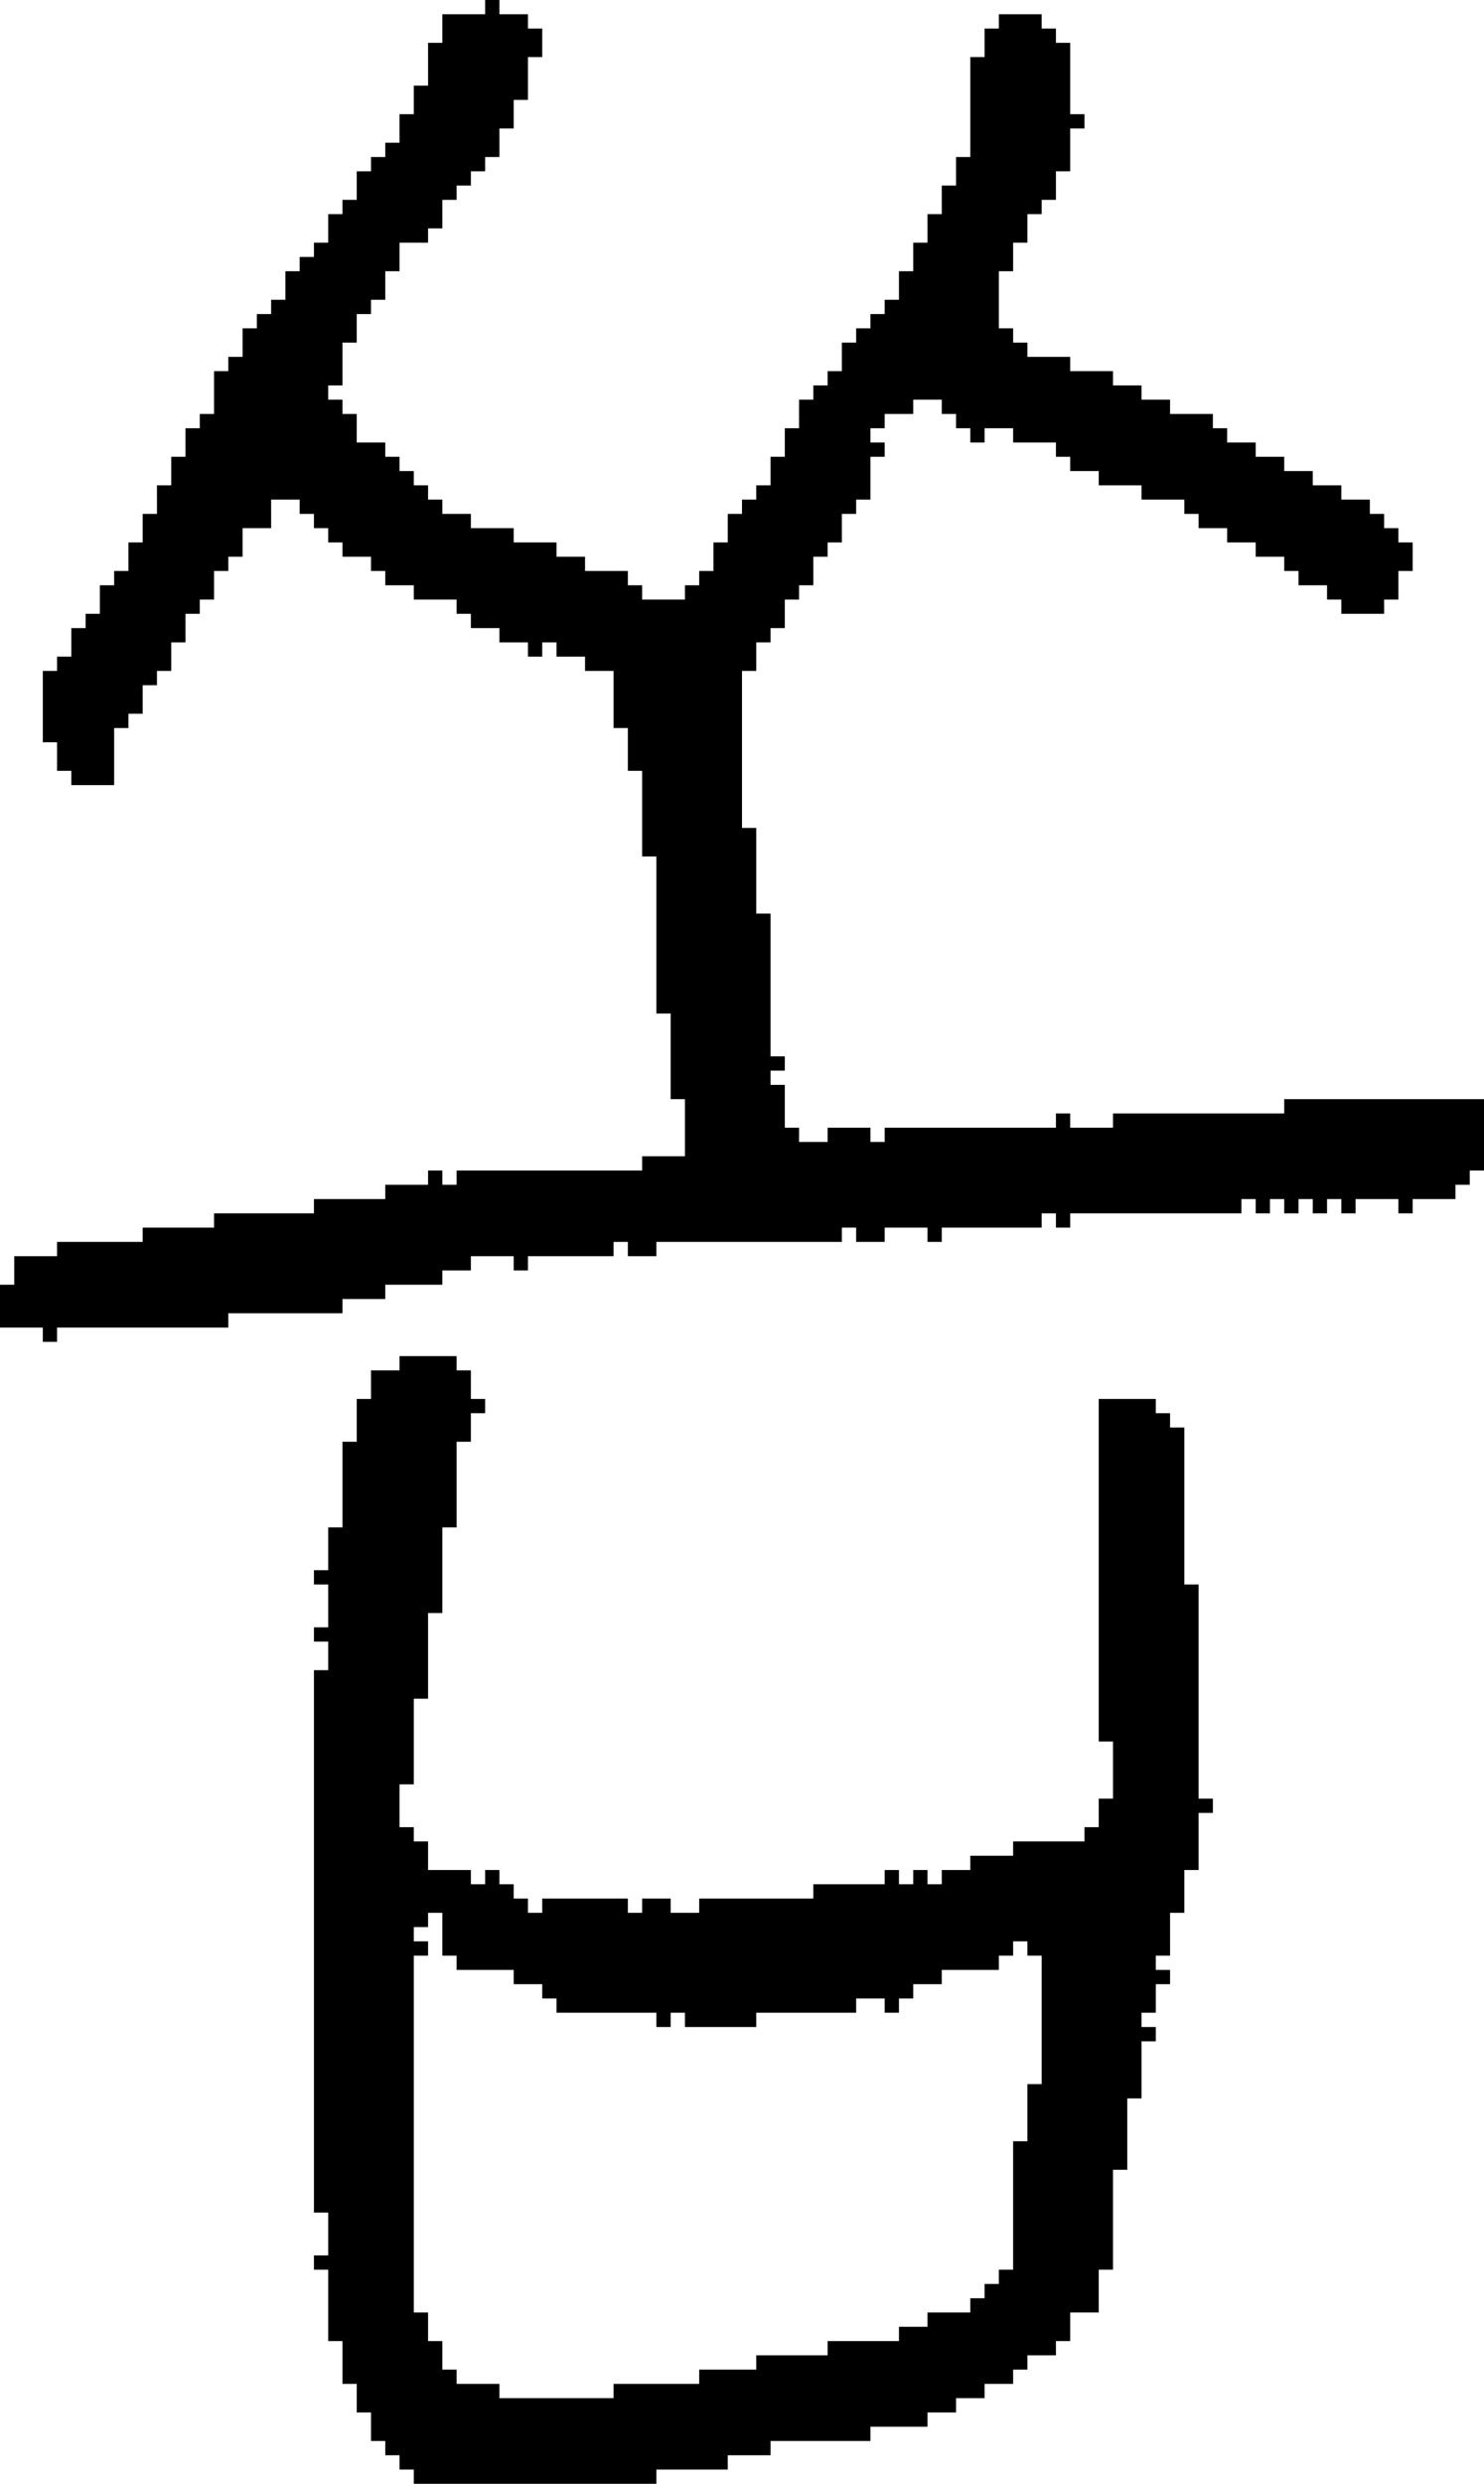 <?xml version="1.0" encoding="UTF-8" standalone="no"?>
<!DOCTYPE svg PUBLIC "-//W3C//DTD SVG 1.1//EN" 
  "http://www.w3.org/Graphics/SVG/1.1/DTD/svg11.dtd">
<svg width="104" height="174"
     xmlns="http://www.w3.org/2000/svg" version="1.1">
 <path d="  M 16,93  L 16,92  L 24,92  L 24,91  L 27,91  L 27,90  L 31,90  L 31,89  L 33,89  L 33,88  L 36,88  L 36,89  L 37,89  L 37,88  L 43,88  L 43,87  L 44,87  L 44,88  L 46,88  L 46,87  L 59,87  L 59,86  L 60,86  L 60,87  L 62,87  L 62,86  L 65,86  L 65,87  L 66,87  L 66,86  L 73,86  L 73,85  L 74,85  L 74,86  L 75,86  L 75,85  L 87,85  L 87,84  L 88,84  L 88,85  L 89,85  L 89,84  L 90,84  L 90,85  L 91,85  L 91,84  L 92,84  L 92,85  L 93,85  L 93,84  L 94,84  L 94,85  L 95,85  L 95,84  L 98,84  L 98,85  L 99,85  L 99,84  L 102,84  L 102,83  L 103,83  L 103,82  L 104,82  L 104,77  L 90,77  L 90,78  L 78,78  L 78,79  L 75,79  L 75,78  L 74,78  L 74,79  L 62,79  L 62,80  L 61,80  L 61,79  L 58,79  L 58,80  L 56,80  L 56,79  L 55,79  L 55,76  L 54,76  L 54,75  L 55,75  L 55,74  L 54,74  L 54,64  L 53,64  L 53,58  L 52,58  L 52,47  L 53,47  L 53,45  L 54,45  L 54,44  L 55,44  L 55,42  L 56,42  L 56,41  L 57,41  L 57,39  L 58,39  L 58,38  L 59,38  L 59,36  L 60,36  L 60,35  L 61,35  L 61,32  L 62,32  L 62,31  L 61,31  L 61,30  L 62,30  L 62,29  L 64,29  L 64,28  L 66,28  L 66,29  L 67,29  L 67,30  L 68,30  L 68,31  L 69,31  L 69,30  L 71,30  L 71,31  L 74,31  L 74,32  L 75,32  L 75,33  L 77,33  L 77,34  L 80,34  L 80,35  L 83,35  L 83,36  L 84,36  L 84,37  L 86,37  L 86,38  L 88,38  L 88,39  L 90,39  L 90,40  L 91,40  L 91,41  L 93,41  L 93,42  L 94,42  L 94,43  L 97,43  L 97,42  L 98,42  L 98,40  L 99,40  L 99,38  L 98,38  L 98,37  L 97,37  L 97,36  L 96,36  L 96,35  L 94,35  L 94,34  L 92,34  L 92,33  L 90,33  L 90,32  L 88,32  L 88,31  L 86,31  L 86,30  L 85,30  L 85,29  L 82,29  L 82,28  L 80,28  L 80,27  L 78,27  L 78,26  L 75,26  L 75,25  L 72,25  L 72,24  L 71,24  L 71,23  L 70,23  L 70,19  L 71,19  L 71,17  L 72,17  L 72,15  L 73,15  L 73,14  L 74,14  L 74,12  L 75,12  L 75,9  L 76,9  L 76,8  L 75,8  L 75,3  L 74,3  L 74,2  L 73,2  L 73,1  L 70,1  L 70,2  L 69,2  L 69,4  L 68,4  L 68,11  L 67,11  L 67,13  L 66,13  L 66,15  L 65,15  L 65,17  L 64,17  L 64,19  L 63,19  L 63,21  L 62,21  L 62,22  L 61,22  L 61,23  L 60,23  L 60,24  L 59,24  L 59,26  L 58,26  L 58,27  L 57,27  L 57,28  L 56,28  L 56,30  L 55,30  L 55,32  L 54,32  L 54,34  L 53,34  L 53,35  L 52,35  L 52,36  L 51,36  L 51,38  L 50,38  L 50,40  L 49,40  L 49,41  L 48,41  L 48,42  L 45,42  L 45,41  L 44,41  L 44,40  L 41,40  L 41,39  L 39,39  L 39,38  L 36,38  L 36,37  L 33,37  L 33,36  L 31,36  L 31,35  L 30,35  L 30,34  L 29,34  L 29,33  L 28,33  L 28,32  L 27,32  L 27,31  L 25,31  L 25,29  L 24,29  L 24,28  L 23,28  L 23,27  L 24,27  L 24,24  L 25,24  L 25,22  L 26,22  L 26,21  L 27,21  L 27,19  L 28,19  L 28,17  L 30,17  L 30,16  L 31,16  L 31,14  L 32,14  L 32,13  L 33,13  L 33,12  L 34,12  L 34,11  L 35,11  L 35,9  L 36,9  L 36,7  L 37,7  L 37,4  L 38,4  L 38,2  L 37,2  L 37,1  L 35,1  L 35,0  L 34,0  L 34,1  L 31,1  L 31,3  L 30,3  L 30,6  L 29,6  L 29,8  L 28,8  L 28,10  L 27,10  L 27,11  L 26,11  L 26,12  L 25,12  L 25,14  L 24,14  L 24,15  L 23,15  L 23,17  L 22,17  L 22,18  L 21,18  L 21,19  L 20,19  L 20,21  L 19,21  L 19,22  L 18,22  L 18,23  L 17,23  L 17,25  L 16,25  L 16,26  L 15,26  L 15,29  L 14,29  L 14,30  L 13,30  L 13,32  L 12,32  L 12,34  L 11,34  L 11,36  L 10,36  L 10,38  L 9,38  L 9,40  L 8,40  L 8,41  L 7,41  L 7,43  L 6,43  L 6,44  L 5,44  L 5,46  L 4,46  L 4,47  L 3,47  L 3,52  L 4,52  L 4,54  L 5,54  L 5,55  L 8,55  L 8,51  L 9,51  L 9,50  L 10,50  L 10,48  L 11,48  L 11,47  L 12,47  L 12,45  L 13,45  L 13,43  L 14,43  L 14,42  L 15,42  L 15,40  L 16,40  L 16,39  L 17,39  L 17,37  L 19,37  L 19,35  L 21,35  L 21,36  L 22,36  L 22,37  L 23,37  L 23,38  L 24,38  L 24,39  L 26,39  L 26,40  L 27,40  L 27,41  L 29,41  L 29,42  L 32,42  L 32,43  L 33,43  L 33,44  L 35,44  L 35,45  L 37,45  L 37,46  L 38,46  L 38,45  L 39,45  L 39,46  L 41,46  L 41,47  L 43,47  L 43,51  L 44,51  L 44,54  L 45,54  L 45,60  L 46,60  L 46,71  L 47,71  L 47,77  L 48,77  L 48,81  L 45,81  L 45,82  L 32,82  L 32,83  L 31,83  L 31,82  L 30,82  L 30,83  L 27,83  L 27,84  L 22,84  L 22,85  L 15,85  L 15,86  L 10,86  L 10,87  L 4,87  L 4,88  L 1,88  L 1,90  L 0,90  L 0,93  L 3,93  L 3,94  L 4,94  L 4,93  Z  " style="fill:rgb(0, 0, 0); fill-opacity:1.000; stroke:none;" />
 <path d="  M 83,100  L 82,100  L 82,99  L 81,99  L 81,98  L 77,98  L 77,122  L 78,122  L 78,126  L 77,126  L 77,128  L 76,128  L 76,129  L 71,129  L 71,130  L 68,130  L 68,131  L 66,131  L 66,132  L 65,132  L 65,131  L 64,131  L 64,132  L 63,132  L 63,131  L 62,131  L 62,132  L 57,132  L 57,133  L 49,133  L 49,134  L 47,134  L 47,133  L 45,133  L 45,134  L 44,134  L 44,133  L 38,133  L 38,134  L 37,134  L 37,133  L 36,133  L 36,132  L 35,132  L 35,131  L 34,131  L 34,132  L 33,132  L 33,131  L 30,131  L 30,129  L 29,129  L 29,128  L 28,128  L 28,125  L 29,125  L 29,119  L 30,119  L 30,113  L 31,113  L 31,107  L 32,107  L 32,101  L 33,101  L 33,99  L 34,99  L 34,98  L 33,98  L 33,96  L 32,96  L 32,95  L 28,95  L 28,96  L 26,96  L 26,98  L 25,98  L 25,101  L 24,101  L 24,107  L 23,107  L 23,110  L 22,110  L 22,111  L 23,111  L 23,114  L 22,114  L 22,115  L 23,115  L 23,117  L 22,117  L 22,155  L 23,155  L 23,158  L 22,158  L 22,159  L 23,159  L 23,164  L 24,164  L 24,167  L 25,167  L 25,169  L 26,169  L 26,171  L 27,171  L 27,172  L 28,172  L 28,173  L 29,173  L 29,174  L 46,174  L 46,173  L 51,173  L 51,172  L 54,172  L 54,171  L 61,171  L 61,170  L 65,170  L 65,169  L 67,169  L 67,168  L 69,168  L 69,167  L 71,167  L 71,166  L 72,166  L 72,165  L 74,165  L 74,164  L 75,164  L 75,162  L 77,162  L 77,159  L 78,159  L 78,152  L 79,152  L 79,147  L 80,147  L 80,143  L 81,143  L 81,142  L 80,142  L 80,141  L 81,141  L 81,139  L 82,139  L 82,138  L 81,138  L 81,137  L 82,137  L 82,134  L 83,134  L 83,131  L 84,131  L 84,127  L 85,127  L 85,126  L 84,126  L 84,111  L 83,111  Z  M 29,137  L 30,137  L 30,136  L 29,136  L 29,135  L 30,135  L 30,134  L 31,134  L 31,137  L 32,137  L 32,138  L 36,138  L 36,139  L 38,139  L 38,140  L 39,140  L 39,141  L 46,141  L 46,142  L 47,142  L 47,141  L 48,141  L 48,142  L 53,142  L 53,141  L 60,141  L 60,140  L 62,140  L 62,141  L 63,141  L 63,140  L 64,140  L 64,139  L 66,139  L 66,138  L 70,138  L 70,137  L 71,137  L 71,136  L 72,136  L 72,137  L 73,137  L 73,146  L 72,146  L 72,150  L 71,150  L 71,159  L 70,159  L 70,160  L 69,160  L 69,161  L 68,161  L 68,162  L 65,162  L 65,163  L 63,163  L 63,164  L 58,164  L 58,165  L 53,165  L 53,166  L 49,166  L 49,167  L 43,167  L 43,168  L 35,168  L 35,167  L 32,167  L 32,166  L 31,166  L 31,164  L 30,164  L 30,162  L 29,162  Z  " style="fill:rgb(0, 0, 0); fill-opacity:1.000; stroke:none;" />
</svg>
